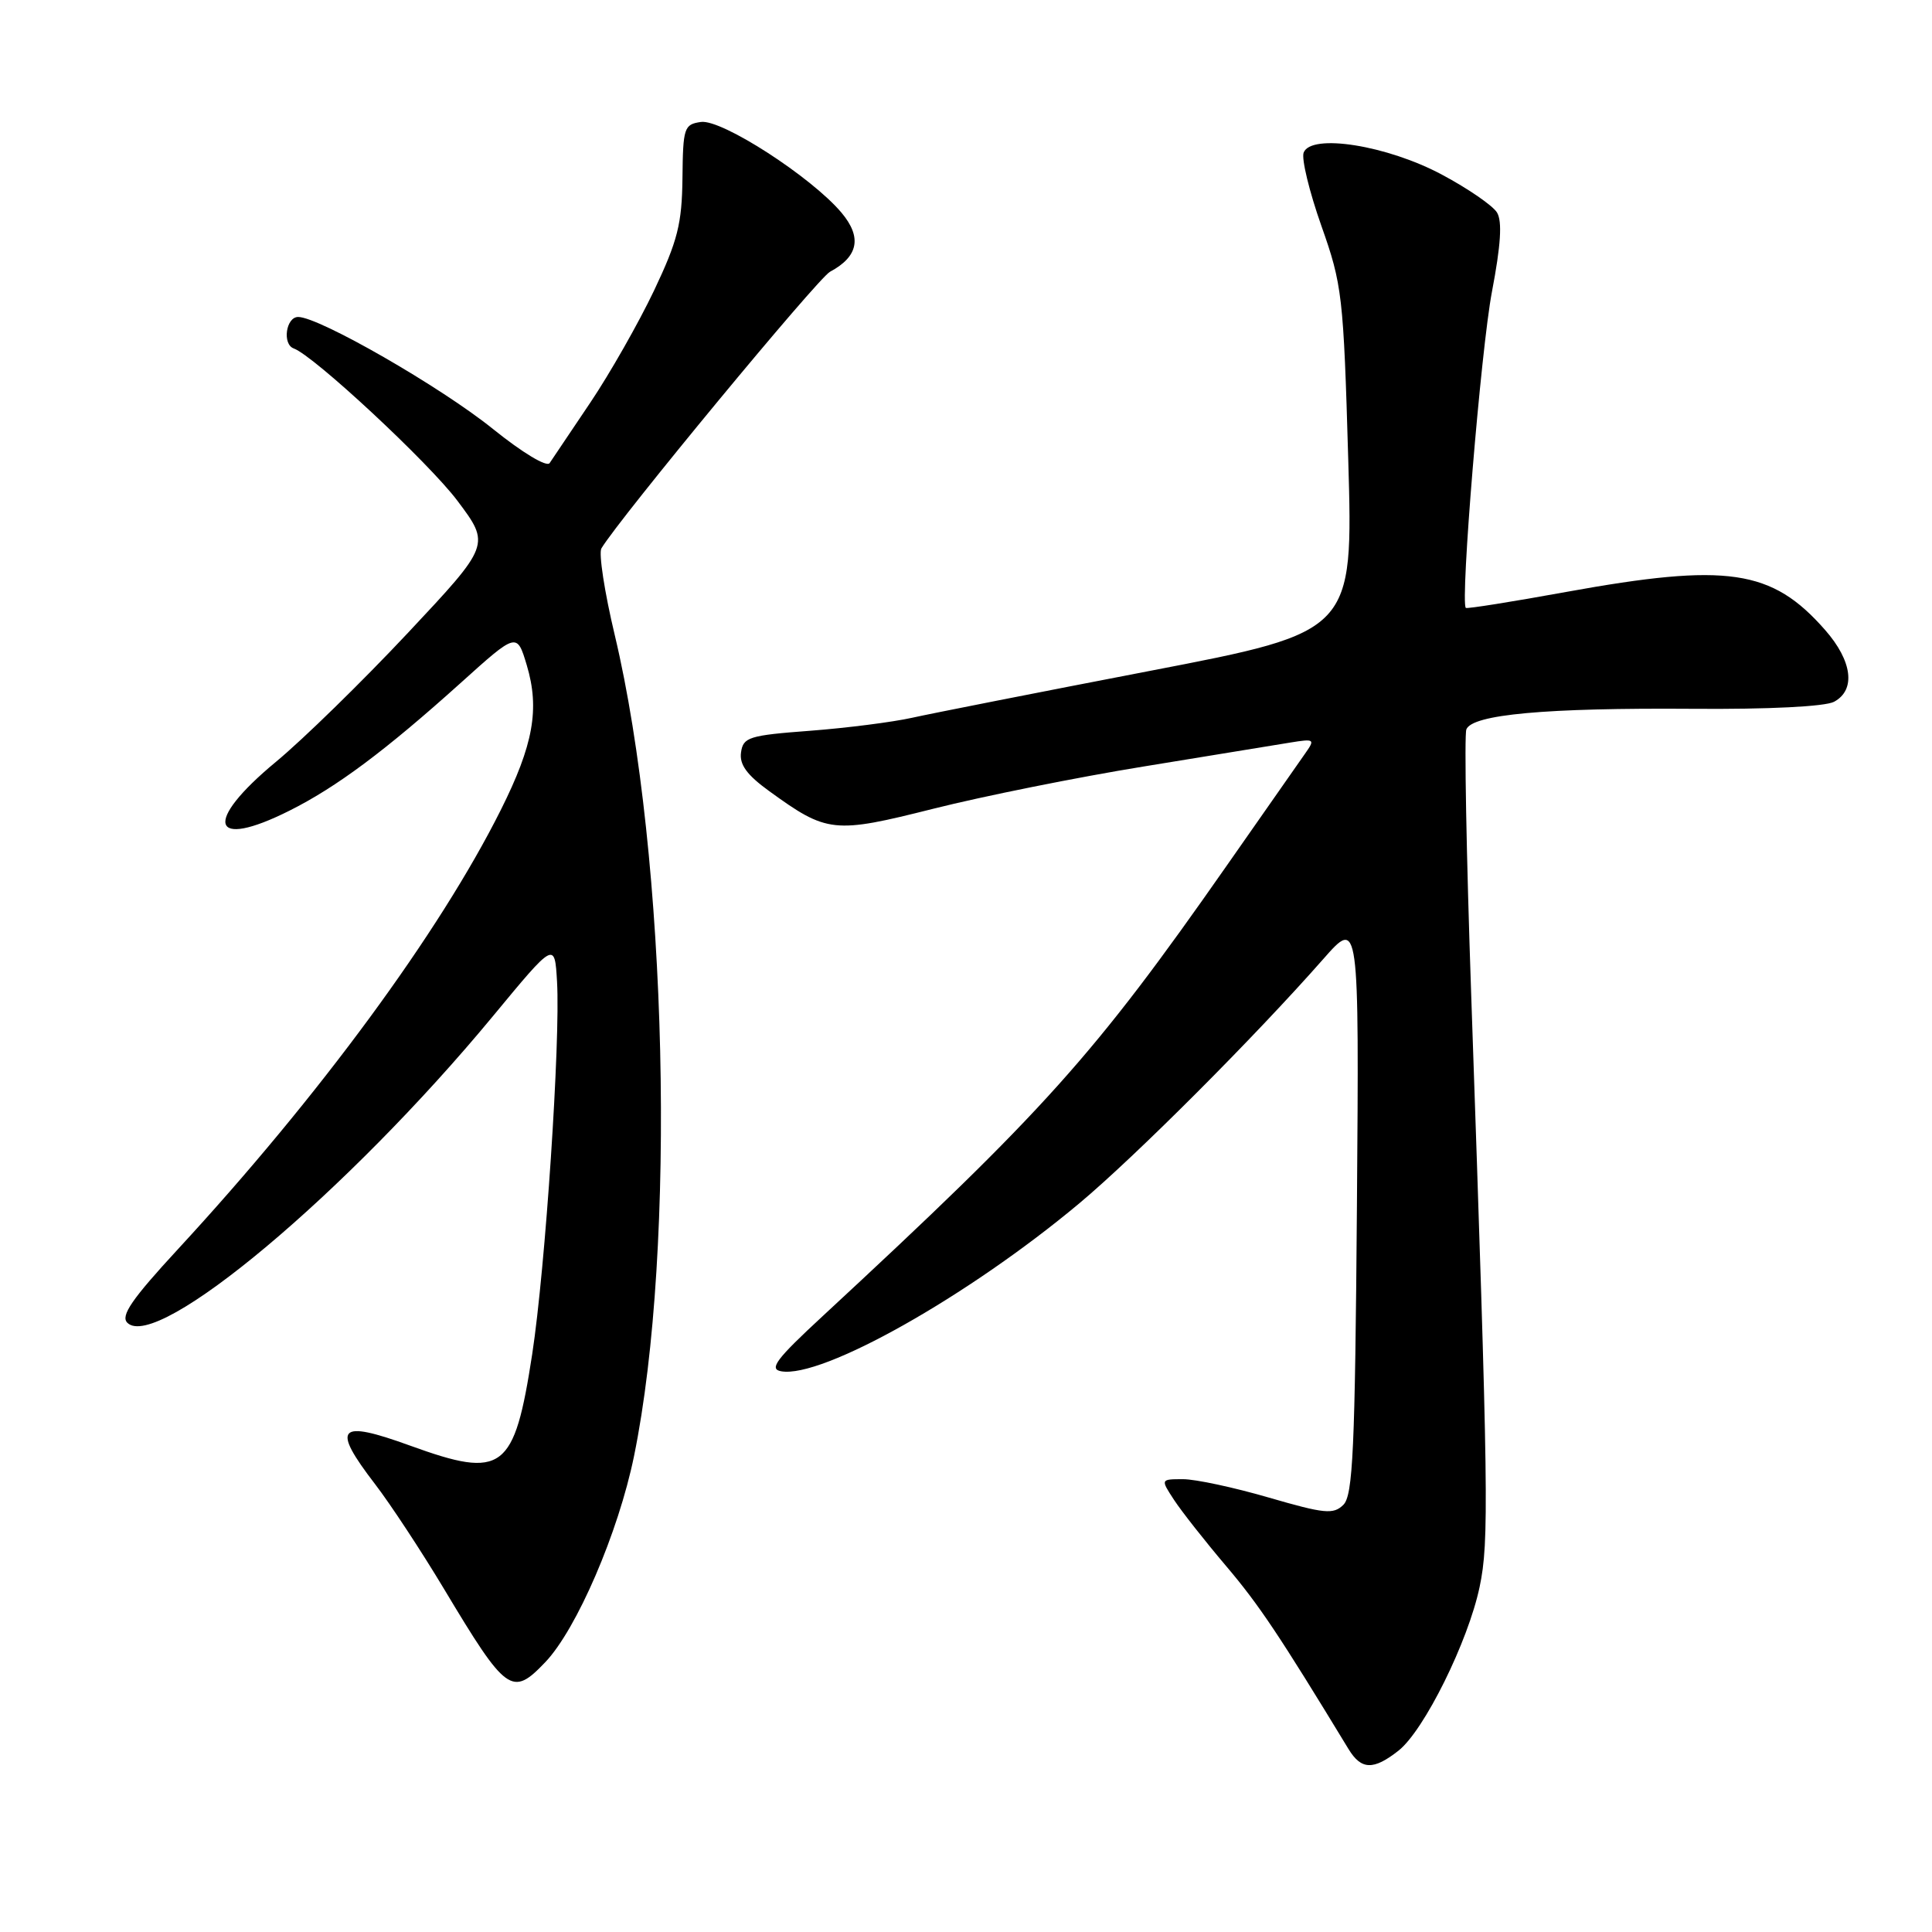 <?xml version="1.0" encoding="UTF-8" standalone="no"?>
<!DOCTYPE svg PUBLIC "-//W3C//DTD SVG 1.1//EN" "http://www.w3.org/Graphics/SVG/1.1/DTD/svg11.dtd" >
<svg xmlns="http://www.w3.org/2000/svg" xmlns:xlink="http://www.w3.org/1999/xlink" version="1.1" viewBox="0 0 256 256">
 <g >
 <path fill="currentColor"
d=" M 185.31 231.97 C 188.70 229.30 194.54 217.51 196.06 210.26 C 197.32 204.24 197.24 198.36 194.94 131.76 C 194.30 113.21 194.01 97.41 194.30 96.65 C 195.07 94.67 204.80 93.78 224.27 93.92 C 234.39 94.00 241.83 93.62 243.02 92.99 C 245.93 91.43 245.45 87.59 241.84 83.48 C 234.77 75.42 228.91 74.56 207.50 78.44 C 200.35 79.74 194.38 80.69 194.23 80.55 C 193.47 79.83 196.24 46.27 197.69 38.66 C 198.87 32.48 199.07 29.32 198.36 28.16 C 197.81 27.25 194.53 24.99 191.08 23.15 C 183.82 19.26 173.73 17.65 172.74 20.22 C 172.43 21.03 173.49 25.39 175.08 29.90 C 177.85 37.72 178.02 39.15 178.65 60.91 C 179.31 83.71 179.31 83.71 152.40 88.89 C 137.61 91.74 123.41 94.54 120.85 95.11 C 118.29 95.68 112.22 96.46 107.35 96.83 C 99.24 97.44 98.47 97.68 98.19 99.70 C 97.96 101.30 98.96 102.68 101.90 104.81 C 109.61 110.40 110.45 110.49 123.72 107.15 C 130.28 105.50 142.81 102.98 151.57 101.56 C 160.33 100.13 169.04 98.71 170.92 98.40 C 174.20 97.87 174.29 97.93 172.92 99.87 C 172.14 100.98 167.47 107.65 162.55 114.70 C 144.92 139.93 138.47 147.11 108.98 174.42 C 102.85 180.09 101.86 181.41 103.50 181.70 C 108.91 182.68 128.29 171.76 143.00 159.46 C 150.45 153.23 166.23 137.43 175.33 127.09 C 180.09 121.68 180.09 121.68 179.80 159.81 C 179.55 192.10 179.27 198.16 178.00 199.40 C 176.68 200.70 175.51 200.58 168.14 198.44 C 163.54 197.10 158.42 196.00 156.77 196.00 C 153.77 196.00 153.77 196.00 155.57 198.75 C 156.56 200.26 159.66 204.20 162.46 207.50 C 166.82 212.64 169.49 216.63 178.68 231.75 C 180.37 234.53 181.98 234.59 185.31 231.97 Z  M 72.25 220.25 C 76.41 215.89 81.94 203.06 84.01 192.95 C 89.66 165.35 88.45 113.53 81.46 84.16 C 80.10 78.47 79.31 73.30 79.69 72.66 C 82.10 68.65 108.36 36.88 109.98 36.01 C 113.75 33.99 114.24 31.44 111.50 28.18 C 107.52 23.45 95.63 15.77 92.88 16.16 C 90.64 16.48 90.50 16.91 90.43 23.61 C 90.36 29.65 89.80 31.89 86.66 38.51 C 84.62 42.79 80.83 49.46 78.23 53.33 C 75.63 57.20 73.20 60.81 72.83 61.36 C 72.45 61.93 69.23 59.99 65.33 56.85 C 58.43 51.28 42.29 42.00 39.51 42.00 C 37.89 42.00 37.38 45.61 38.92 46.17 C 41.59 47.13 56.80 61.29 60.60 66.34 C 64.99 72.19 64.99 72.19 54.05 83.86 C 48.03 90.28 40.16 97.97 36.56 100.95 C 26.86 108.98 27.89 112.67 38.35 107.42 C 44.59 104.30 51.04 99.49 61.00 90.53 C 68.49 83.78 68.49 83.78 69.80 88.14 C 71.53 93.94 70.68 98.69 66.36 107.32 C 58.25 123.54 42.31 145.23 23.59 165.51 C 17.47 172.14 15.95 174.35 16.87 175.27 C 20.76 179.16 46.01 157.99 65.33 134.63 C 73.50 124.75 73.50 124.75 73.81 130.07 C 74.27 137.98 72.26 168.07 70.52 179.43 C 68.14 194.91 66.66 196.02 54.36 191.56 C 44.75 188.07 43.86 189.06 49.71 196.67 C 51.75 199.33 55.84 205.55 58.81 210.50 C 67.11 224.35 67.84 224.87 72.25 220.25 Z "/>
</g>
</svg>